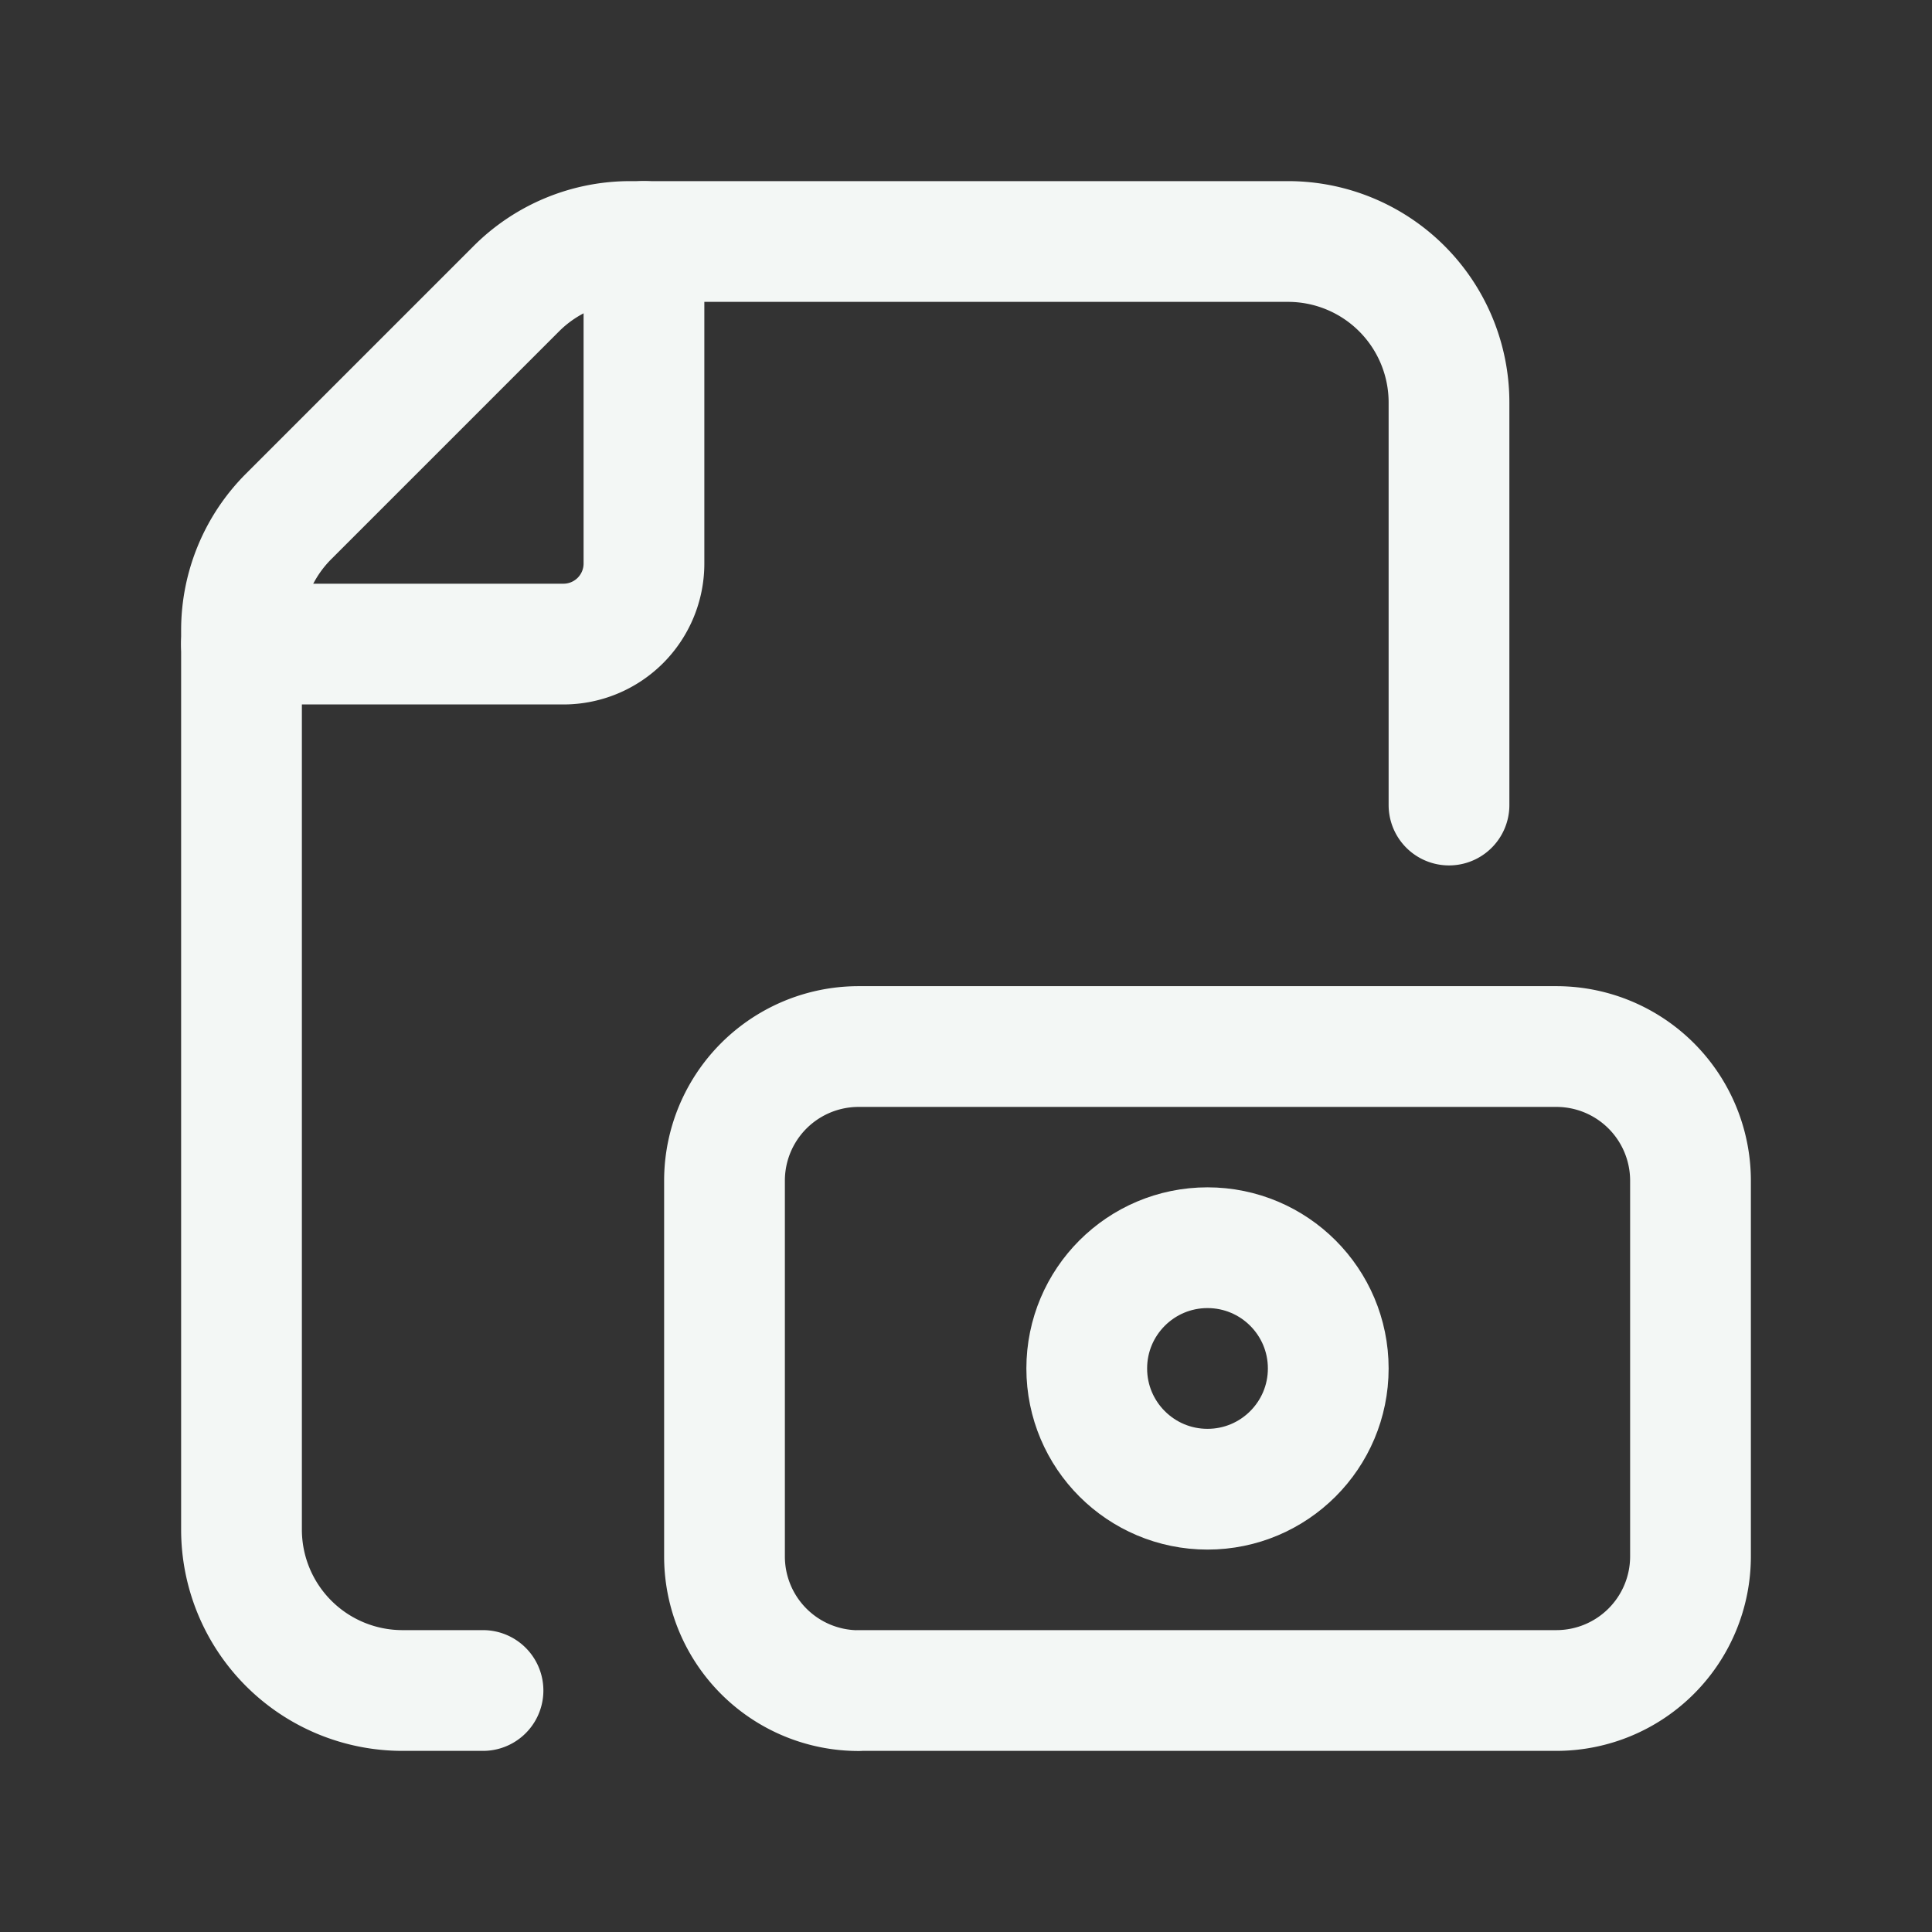 <svg id="blank-money-banknote" xmlns="http://www.w3.org/2000/svg" width="16" height="16" viewBox="0 0 16 16">
  <rect x="0" y="0" width="16" height="16" fill="#333333" stroke="none"/>
  <path id="Path_26" data-name="Path 26" d="M16,16H0V0H16Z" fill="none"/>
  <path id="Path_27" data-name="Path 27" d="M6.333,3V5.667a.667.667,0,0,1-.667.667H3" transform="translate(-1 -1)" fill="none" stroke="#f3f7f5" stroke-linecap="round" stroke-linejoin="round" stroke-width="1"/>
  <path id="Path_28" data-name="Path 28" d="M5,15H4.333A1.333,1.333,0,0,1,3,13.667V6.219a1.333,1.333,0,0,1,.39-.942L5.276,3.391A1.333,1.333,0,0,1,6.219,3h5.448A1.333,1.333,0,0,1,13,4.333V7.667" transform="translate(-1 -1)" fill="none" stroke="#f3f7f5" stroke-linecap="round" stroke-linejoin="round" stroke-width="1"/>
  <path id="Path_29" data-name="Path 29" d="M10.111,18.333h5.778A1.111,1.111,0,0,0,17,17.222V14.111A1.111,1.111,0,0,0,15.889,13H10.111A1.111,1.111,0,0,0,9,14.111v3.112a1.111,1.111,0,0,0,1.111,1.111Z" transform="translate(-3 -4.333)" fill="none" stroke="#f3f7f5" stroke-linecap="round" stroke-linejoin="round" stroke-width="1"/>
  <circle id="Ellipse_3" data-name="Ellipse 3" cx="1" cy="1" r="1" transform="translate(9 10.333)" fill="none" stroke="#f3f7f5" stroke-linecap="round" stroke-linejoin="round" stroke-width="1"/>
</svg>
